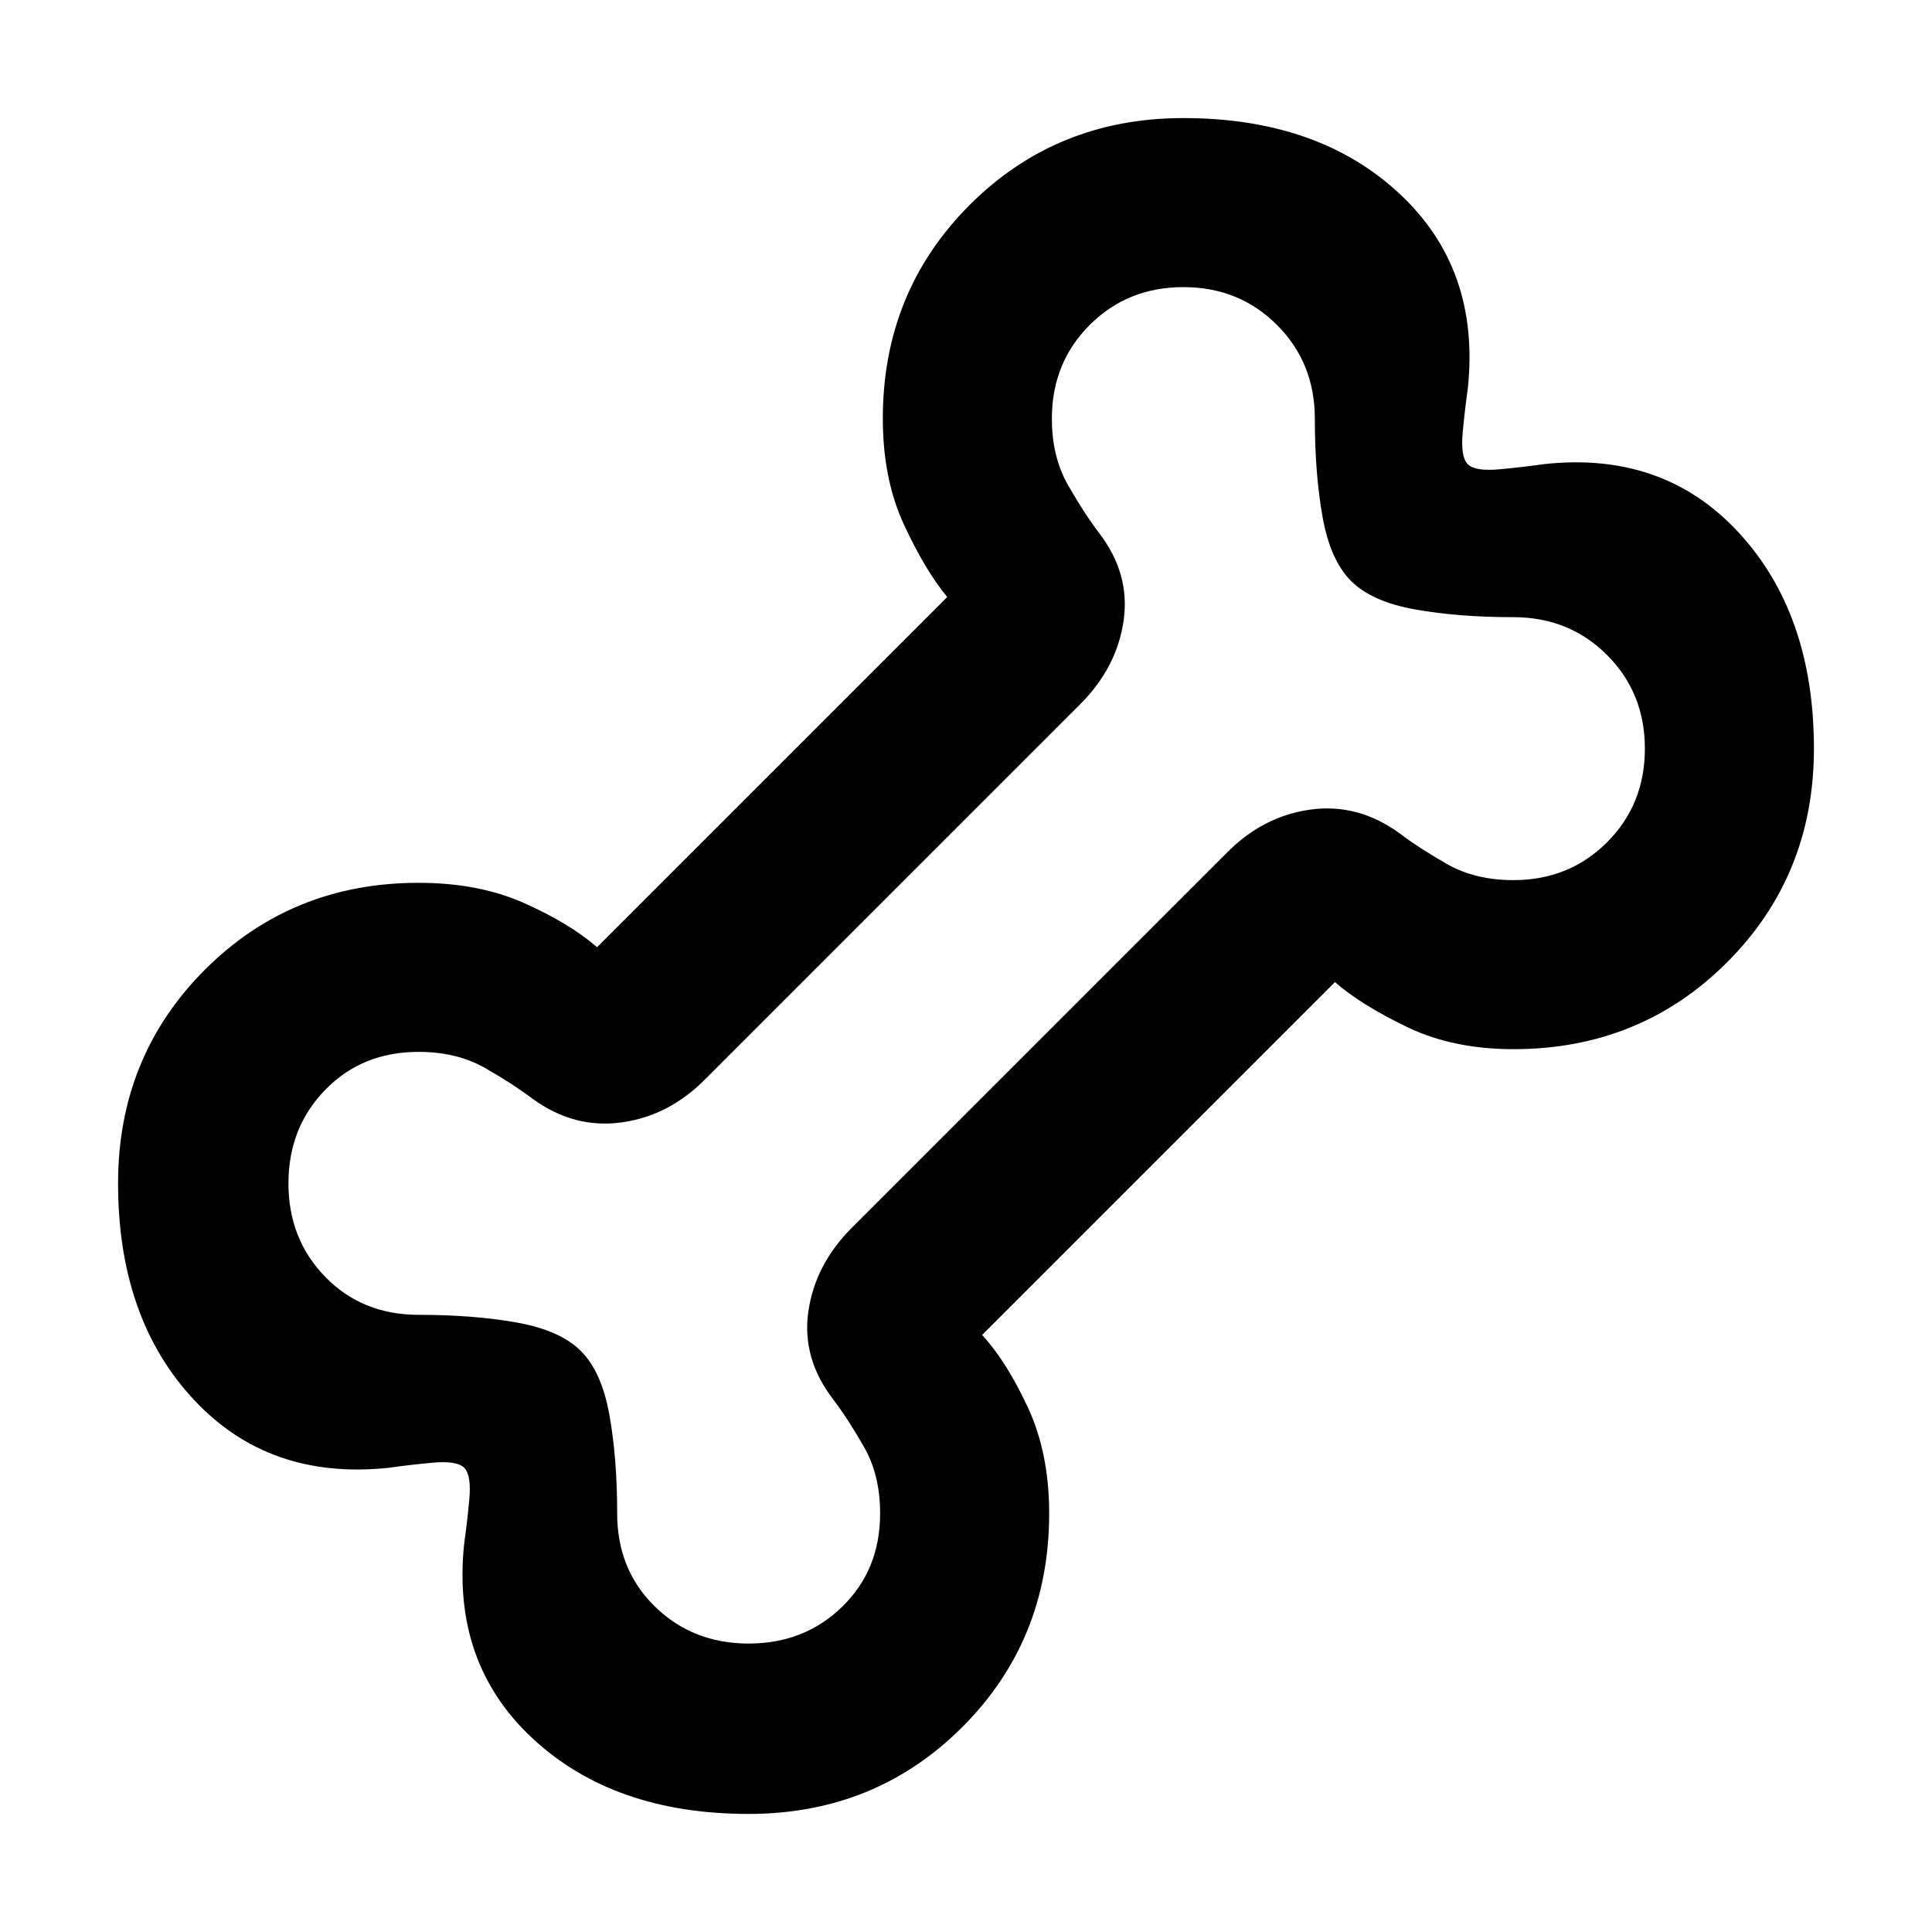<svg xmlns="http://www.w3.org/2000/svg" height="40" viewBox="0 -960 960 960" width="40"><path d="M372-58.67q-67 0-107.33-37.5-40.34-37.5-34-97.03 1.33-9.13 2.5-21.47 1.16-12.33-2.5-16-3.67-3.66-16-2.5-12.34 1.17-21.47 2.5-59.53 6.34-97.03-34Q58.67-305 58.67-372q0-63 43.16-106.17Q145-521.33 208-521.33q30 0 52.67 10.16 22.66 10.17 36 21.84l174-174q-11-13.34-21.5-36-10.5-22.67-10.5-52.67 0-63 43.16-106.17Q525-901.33 588-901.33q67 0 107.33 37.5 40.34 37.5 34 97.03-1.33 9.13-2.5 21.47-1.16 12.33 2.5 16 3.67 3.66 16 2.5 12.34-1.17 21.47-2.5 59.53-6.67 97.03 33.83t37.5 107.5q0 63-43.16 106.17Q815-438.67 752-438.67q-30 0-52.83-11-22.84-11-35.84-22.33L488-296.67q12 13 22.67 35.84Q521.33-238 521.33-208q0 63-43.16 106.17Q435-58.67 372-58.67Zm0-84.66q27.73 0 46.53-18.34 18.8-18.33 18.8-46.33 0-19-8-33T414-264.67q-15.67-20.33-12.33-43.66Q405-331.67 423.33-350l186-186q18.06-18.41 41.7-21.7 23.64-3.3 44.3 11.7 9.67 7.33 23.67 15.33 14 8 33 8 27.73 0 46.53-18.8t18.8-46.53q0-27.73-18.8-46.53T752-653.33q-27.33 0-48.83-3.84-21.5-3.83-31.84-14.16-10.33-10.34-14.16-31.84-3.84-21.5-3.84-48.83 0-27.73-18.8-46.53T588-817.33q-27.73 0-46.53 18.8T522.67-752q0 19 8 33T546-695.33q15.67 20.33 12.33 43.66Q555-628.33 536.67-610l-186 186q-18.06 18.41-41.7 21.7-23.64 3.3-44.3-11.7-9.67-7.33-23.67-15.33-14-8-33-8-28 0-46.33 18.8-18.34 18.8-18.34 46.53t18.34 46.53q18.33 18.8 46.33 18.8 27.33 0 48.83 3.84 21.5 3.83 31.84 14.16 10.33 10.34 14.16 31.84 3.84 21.5 3.84 48.83 0 28 18.8 46.33 18.8 18.34 46.53 18.34Zm108.67-337.34Z"/></svg>